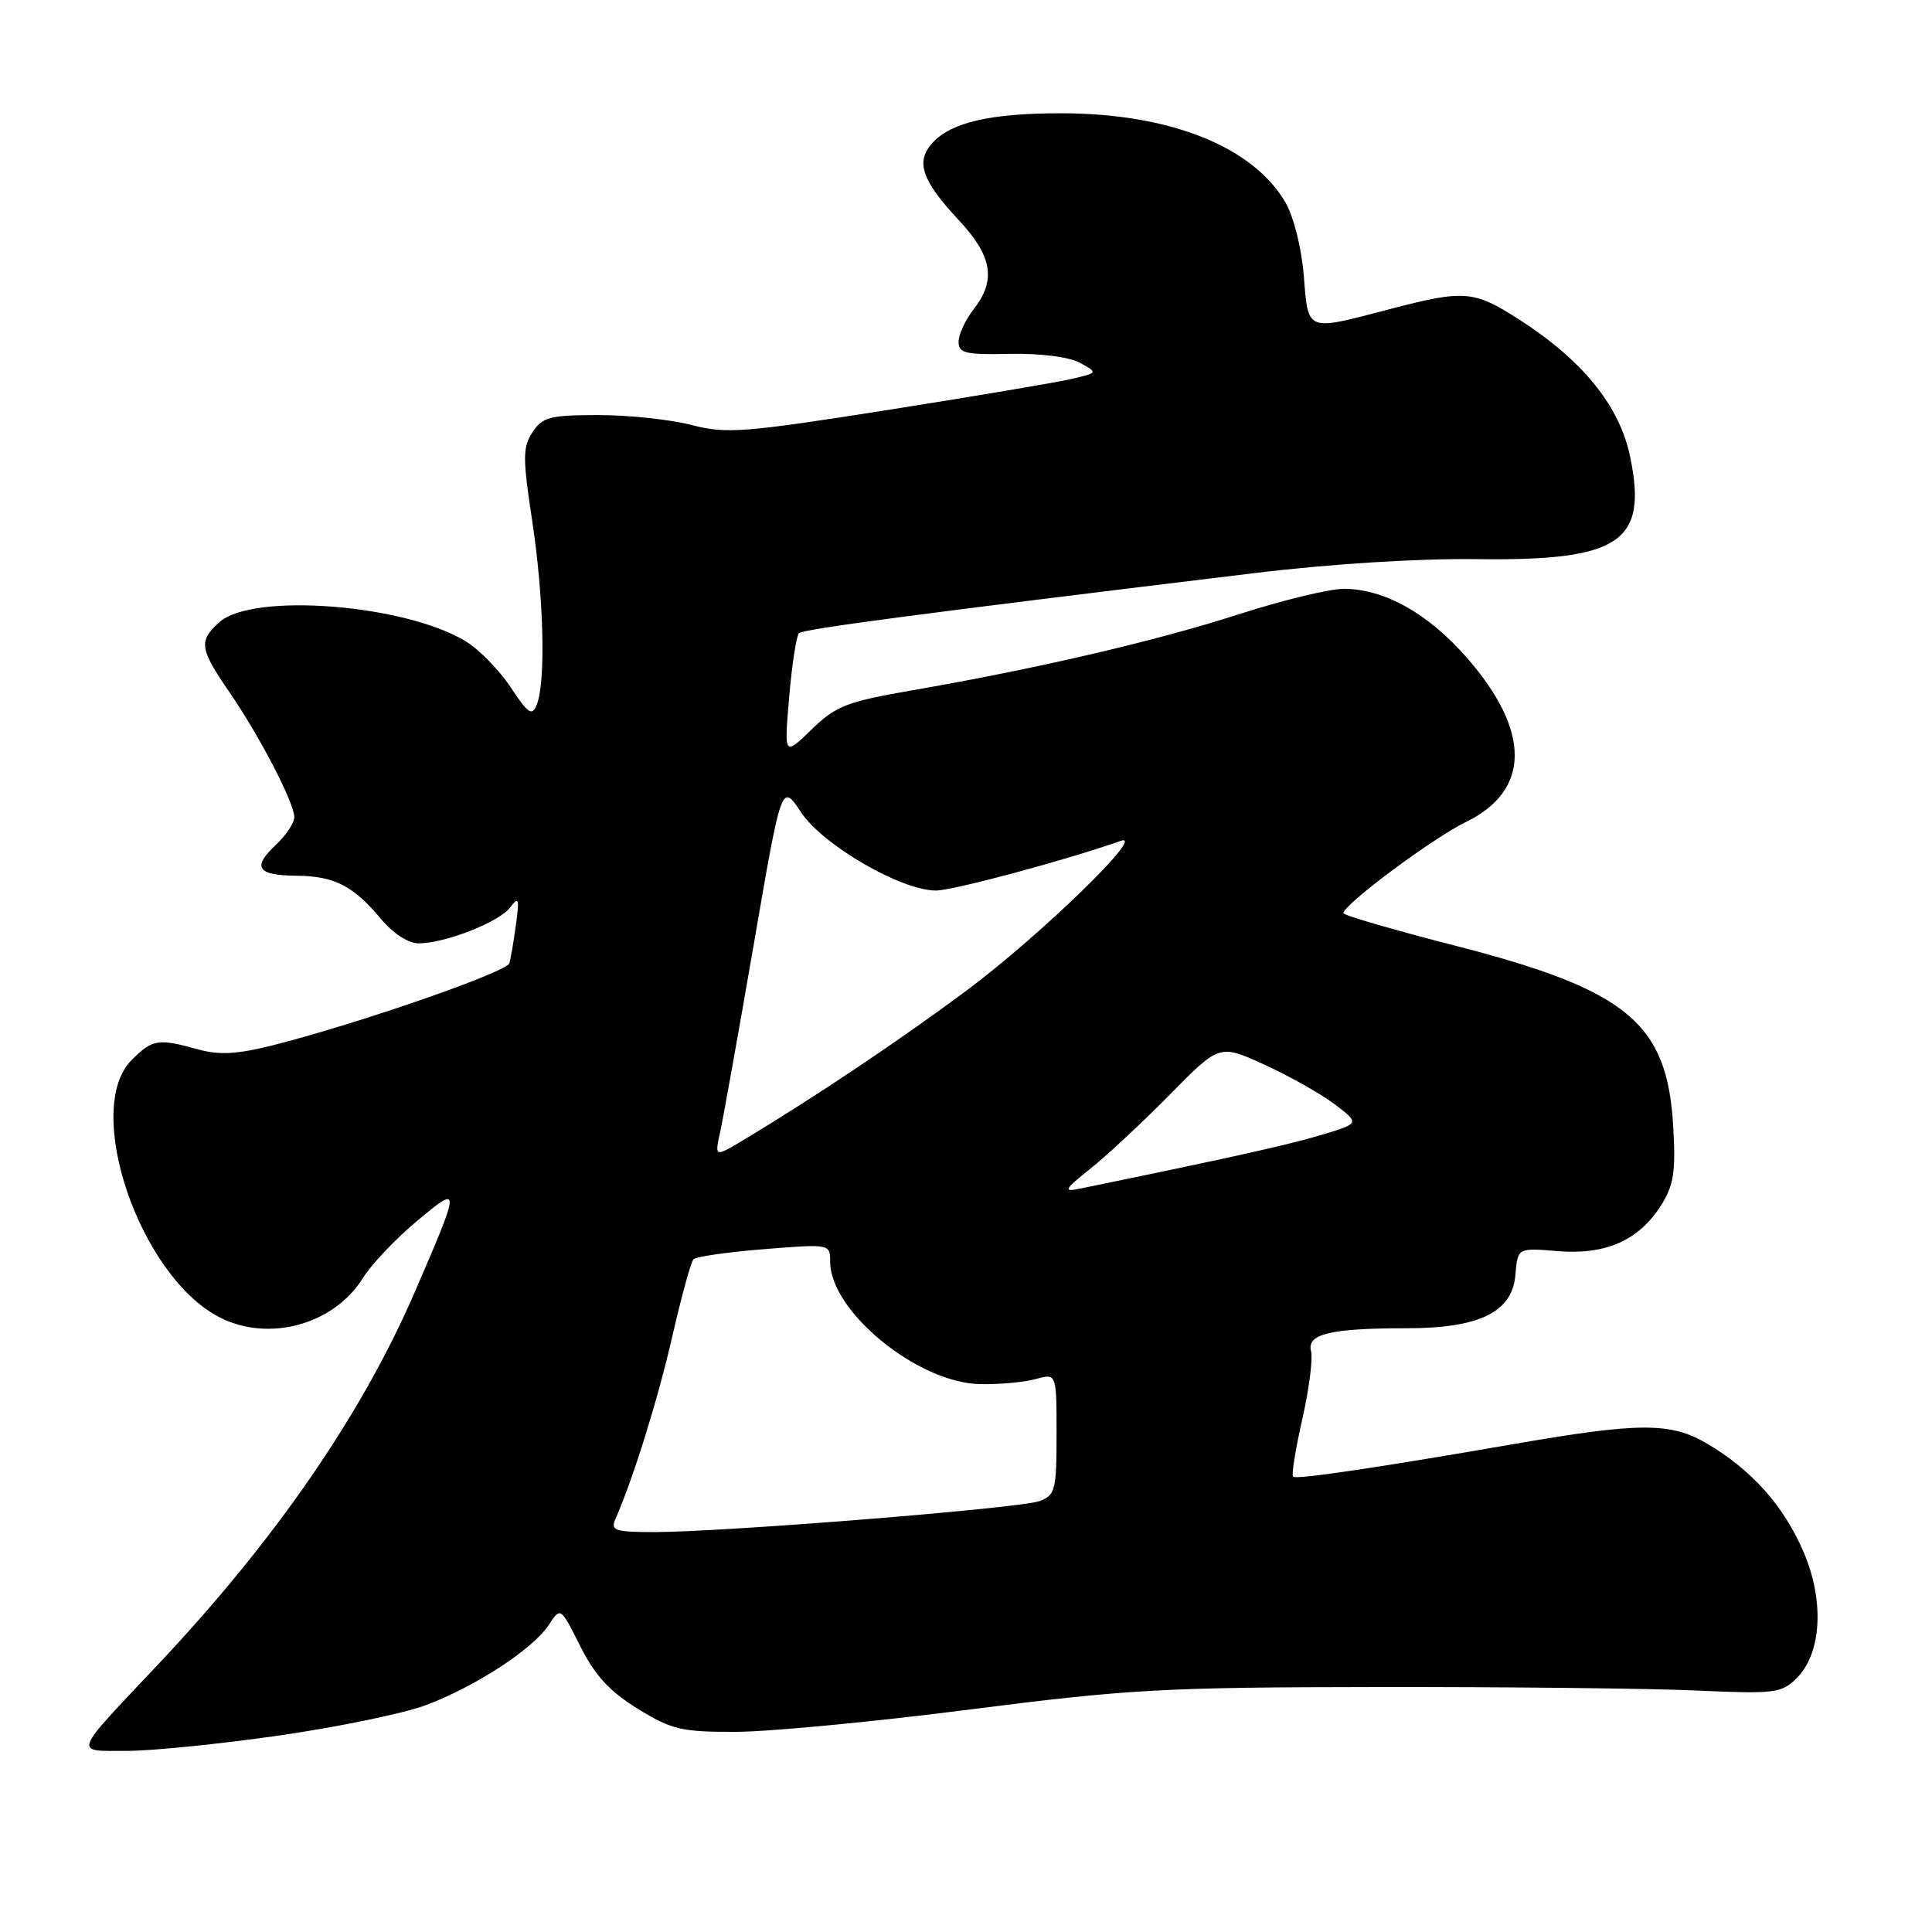 <?xml version="1.0" encoding="UTF-8" standalone="no"?>
<!DOCTYPE svg PUBLIC "-//W3C//DTD SVG 1.1//EN" "http://www.w3.org/Graphics/SVG/1.1/DTD/svg11.dtd" >
<svg xmlns="http://www.w3.org/2000/svg" xmlns:xlink="http://www.w3.org/1999/xlink" version="1.1" viewBox="0 0 256 256">
 <g >
 <path fill="currentColor"
d=" M 37.01 229.96 C 44.77 228.84 53.50 227.04 56.41 225.95 C 62.98 223.49 70.62 218.51 72.71 215.32 C 74.28 212.92 74.28 212.92 76.89 218.13 C 78.83 222.01 80.78 224.12 84.50 226.42 C 89.00 229.19 90.29 229.50 97.50 229.48 C 101.90 229.47 115.85 228.14 128.50 226.52 C 149.50 223.83 154.20 223.57 182.50 223.54 C 199.55 223.52 218.54 223.72 224.71 224.00 C 235.18 224.47 236.06 224.36 238.07 222.36 C 241.36 219.09 241.76 212.21 239.03 205.76 C 236.41 199.60 232.19 194.83 226.22 191.30 C 221.38 188.44 217.26 188.45 200.50 191.36 C 182.25 194.52 171.74 196.07 171.34 195.67 C 171.11 195.44 171.66 192.01 172.56 188.05 C 173.46 184.09 173.98 180.03 173.72 179.03 C 173.12 176.76 176.29 176.00 186.38 176.00 C 196.04 176.00 200.39 173.87 200.80 168.92 C 201.10 165.34 201.10 165.34 206.39 165.78 C 212.76 166.31 217.17 164.36 220.11 159.70 C 221.78 157.05 222.06 155.26 221.71 149.28 C 220.93 135.53 215.66 131.17 192.71 125.28 C 184.62 123.20 178.01 121.28 178.01 121.00 C 178.01 119.86 189.85 111.05 194.24 108.92 C 202.83 104.74 202.87 96.86 194.33 87.11 C 189.21 81.27 183.47 78.06 178.10 78.02 C 176.22 78.01 169.92 79.53 164.10 81.41 C 153.04 84.97 137.28 88.63 120.82 91.48 C 112.18 92.98 110.75 93.54 107.52 96.68 C 103.90 100.19 103.90 100.19 104.57 92.35 C 104.94 88.03 105.53 84.23 105.87 83.90 C 106.45 83.35 121.67 81.34 166.14 75.95 C 176.22 74.72 187.86 73.99 195.69 74.09 C 214.65 74.33 218.36 71.86 216.00 60.51 C 214.60 53.78 209.74 47.77 201.30 42.34 C 195.26 38.46 194.05 38.37 184.00 41.00 C 173.00 43.88 173.36 44.03 172.76 36.55 C 172.46 32.85 171.42 28.69 170.32 26.81 C 165.98 19.38 154.91 15.00 140.54 15.01 C 131.23 15.01 126.02 16.22 123.56 18.93 C 121.28 21.45 122.12 23.89 127.06 29.19 C 131.50 33.95 132.02 37.14 129.00 41.00 C 127.92 42.38 127.03 44.30 127.02 45.27 C 127.00 46.80 127.91 47.02 133.84 46.89 C 137.86 46.81 141.66 47.29 143.09 48.07 C 145.50 49.39 145.50 49.39 142.00 50.21 C 140.07 50.66 129.09 52.52 117.59 54.33 C 98.55 57.33 96.23 57.51 91.62 56.31 C 88.84 55.59 83.30 55.00 79.31 55.00 C 72.87 55.00 71.88 55.26 70.56 57.27 C 69.25 59.26 69.25 60.67 70.52 69.02 C 72.05 79.10 72.34 90.29 71.13 93.35 C 70.50 94.94 70.02 94.62 67.66 91.06 C 66.15 88.79 63.48 86.05 61.72 84.98 C 53.63 80.05 33.43 78.49 29.06 82.45 C 26.29 84.95 26.44 85.95 30.39 91.70 C 34.42 97.56 39.00 106.39 39.00 108.29 C 39.00 109.04 37.89 110.70 36.53 111.97 C 33.37 114.94 34.08 115.99 39.31 116.04 C 44.28 116.08 46.81 117.37 50.47 121.75 C 52.07 123.68 54.11 125.00 55.46 125.00 C 58.97 125.00 66.13 122.19 67.60 120.24 C 68.73 118.74 68.84 119.04 68.37 122.50 C 68.07 124.70 67.68 127.01 67.49 127.64 C 67.13 128.82 47.34 135.68 36.21 138.49 C 31.41 139.70 29.05 139.83 26.21 139.04 C 20.95 137.58 20.21 137.70 17.45 140.45 C 10.95 146.96 18.47 169.06 29.05 174.53 C 35.59 177.91 44.26 175.53 48.12 169.30 C 49.21 167.54 52.39 164.19 55.18 161.85 C 61.10 156.90 61.09 157.02 54.94 171.25 C 47.91 187.48 36.47 204.07 20.99 220.50 C 9.43 232.76 9.70 232.00 16.83 232.00 C 20.17 232.00 29.25 231.08 37.01 229.96 Z  M 81.56 201.25 C 83.92 195.88 87.20 185.34 89.10 177.00 C 90.30 171.78 91.55 167.21 91.89 166.86 C 92.22 166.51 96.44 165.90 101.25 165.52 C 109.97 164.82 110.00 164.83 110.00 167.18 C 110.00 173.75 121.58 183.23 129.82 183.40 C 132.40 183.46 135.74 183.15 137.25 182.73 C 140.00 181.96 140.00 181.96 140.00 190.01 C 140.00 197.43 139.83 198.12 137.75 198.90 C 135.25 199.85 95.82 203.01 86.64 203.01 C 81.44 203.00 80.87 202.80 81.56 201.25 Z  M 144.50 154.84 C 146.70 153.09 151.44 148.66 155.04 145.01 C 161.58 138.36 161.58 138.36 167.54 141.07 C 170.82 142.57 175.01 144.93 176.85 146.32 C 180.20 148.86 180.20 148.86 174.90 150.44 C 170.48 151.75 162.60 153.50 143.00 157.52 C 140.84 157.96 141.05 157.59 144.50 154.84 Z  M 95.44 149.93 C 95.85 148.04 97.85 136.88 99.88 125.12 C 103.56 103.74 103.56 103.74 106.14 107.63 C 109.01 111.97 119.40 118.00 124.01 118.00 C 126.29 118.00 141.21 113.99 148.50 111.42 C 152.04 110.18 137.80 124.00 128.09 131.24 C 119.36 137.74 108.03 145.34 98.59 151.01 C 94.68 153.36 94.68 153.36 95.44 149.93 Z "/>
</g>
</svg>